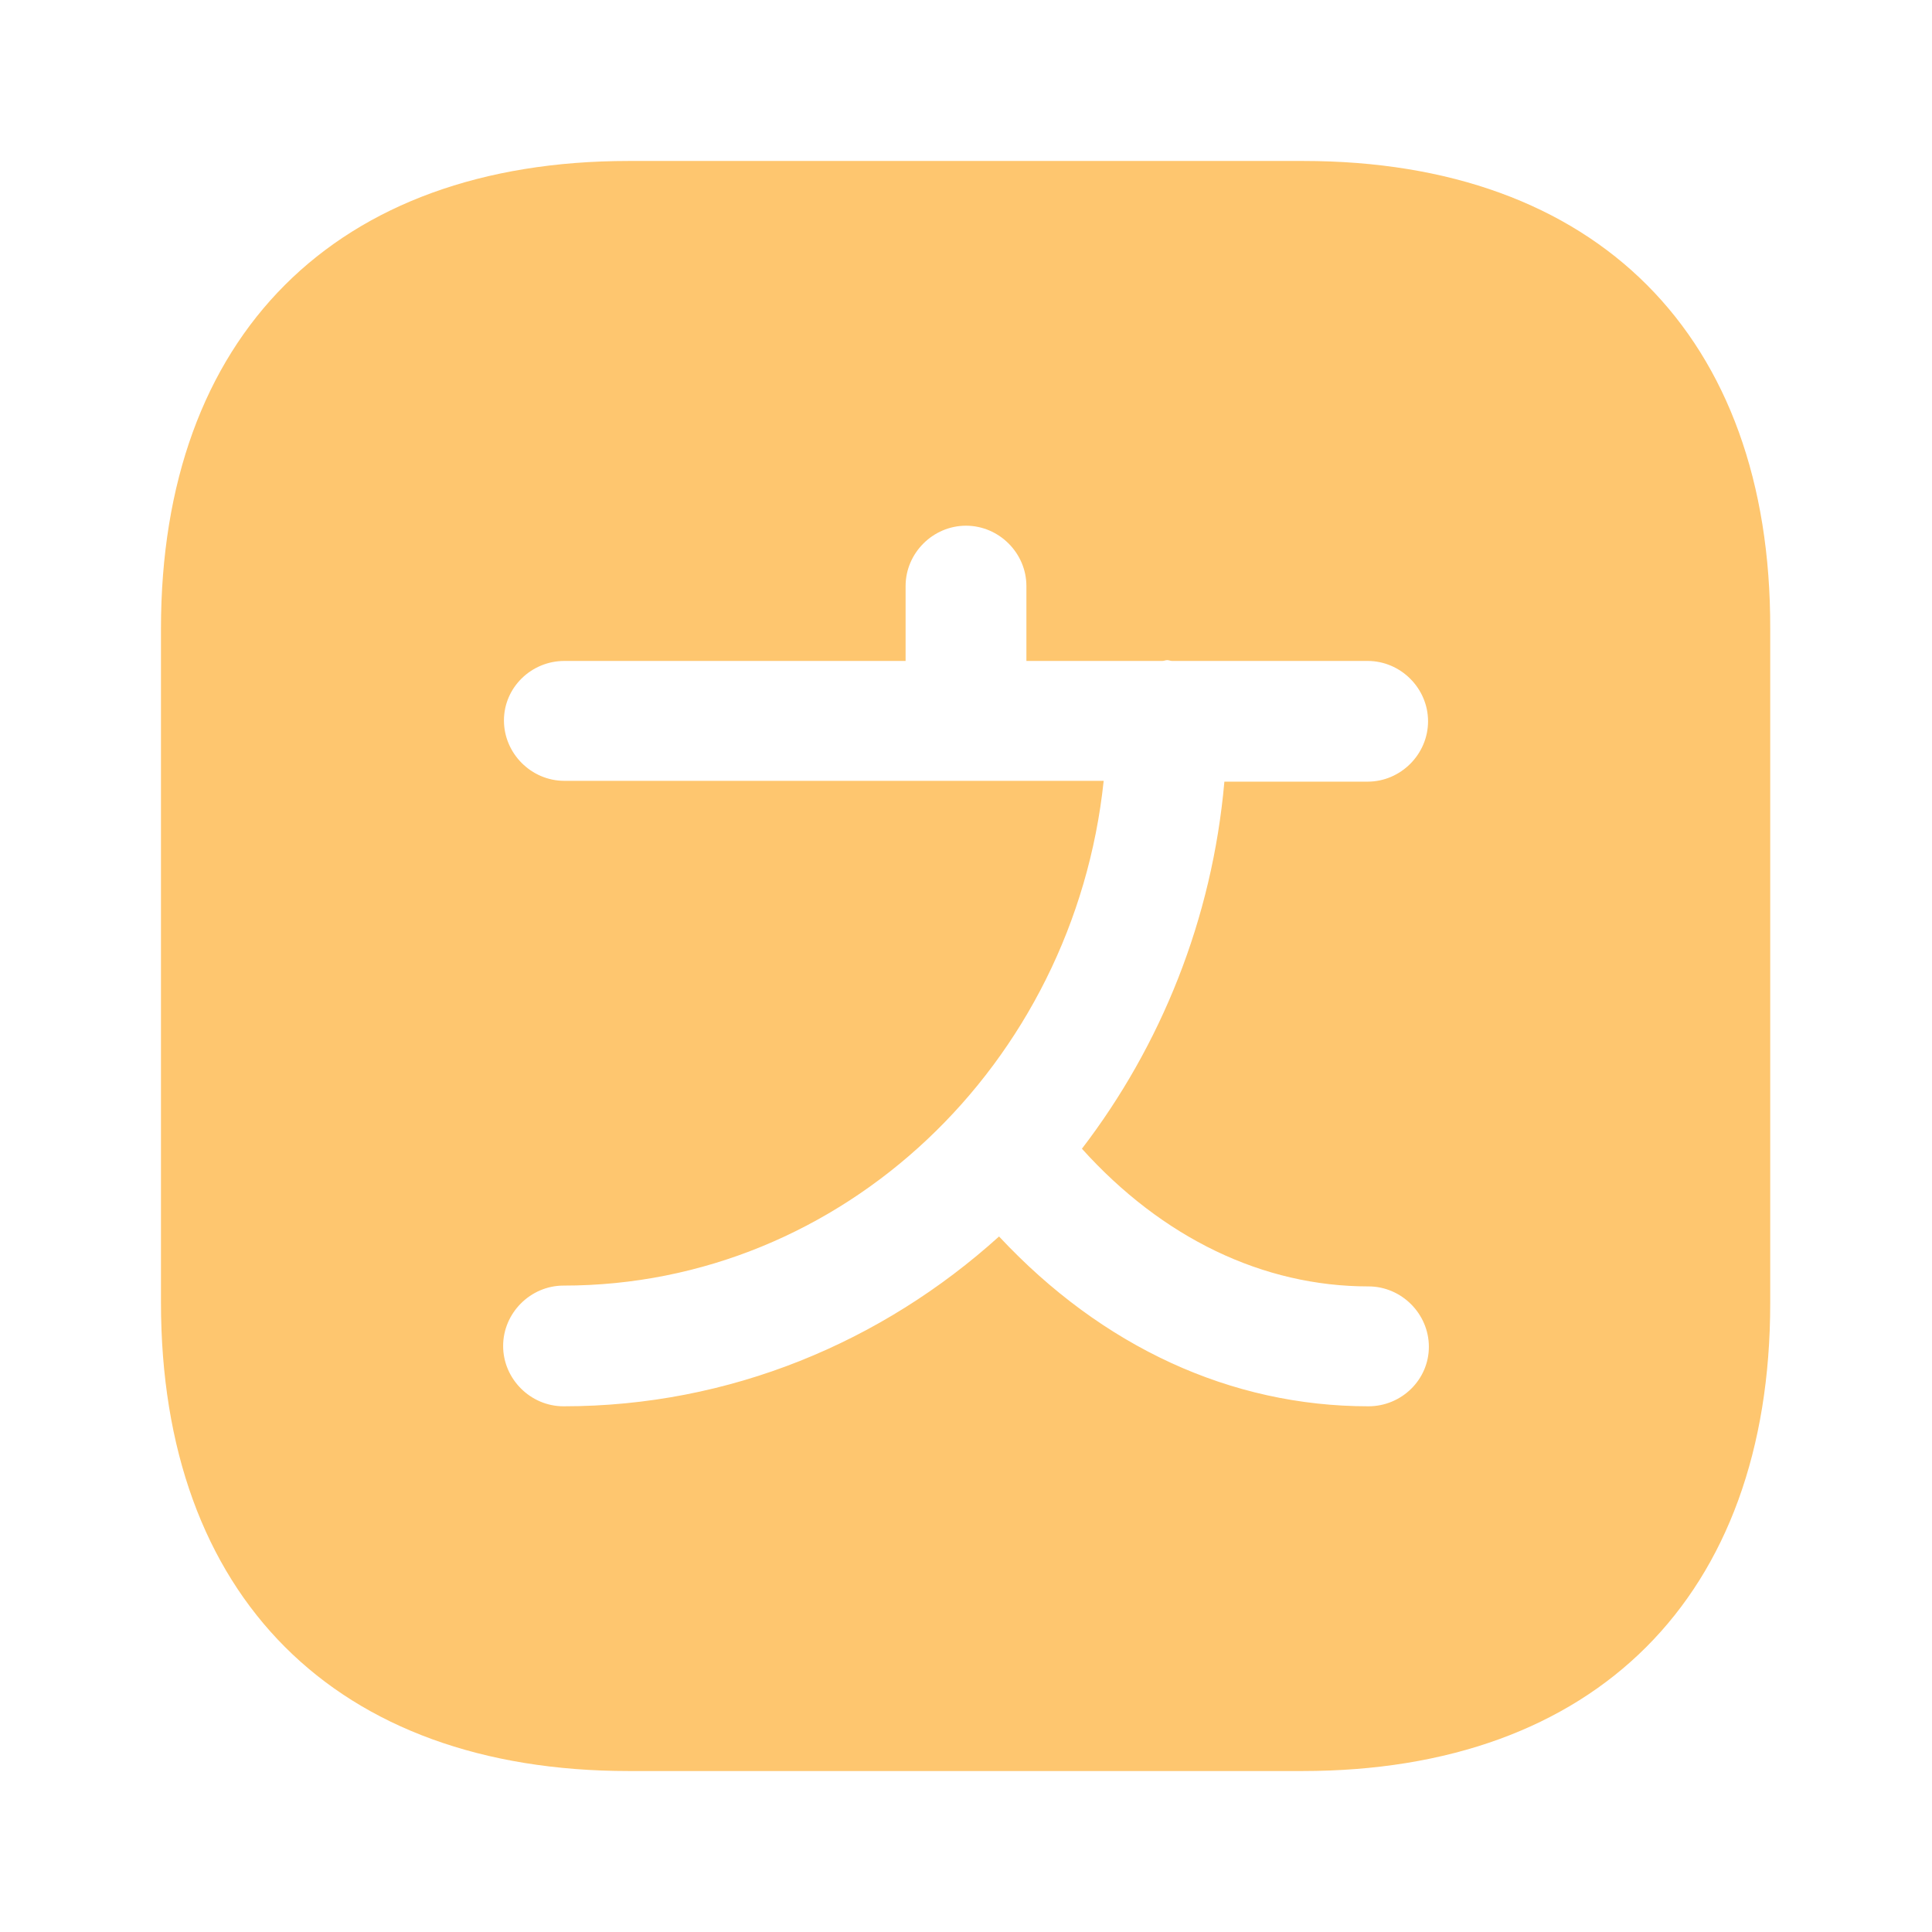 <svg width="19" height="19" viewBox="0 0 19 19" fill="none" xmlns="http://www.w3.org/2000/svg">
<path d="M12.817 1.583H6.183C3.301 1.583 1.583 3.301 1.583 6.183V12.809C1.583 15.699 3.301 17.417 6.183 17.417H12.809C15.691 17.417 17.409 15.699 17.409 12.817V6.183C17.417 3.301 15.699 1.583 12.817 1.583ZM13.458 13.83C12.104 13.83 10.838 13.245 9.825 12.16C8.677 13.197 7.18 13.83 5.542 13.83C5.217 13.83 4.948 13.561 4.948 13.237C4.948 12.912 5.217 12.643 5.542 12.643C8.289 12.643 10.561 10.466 10.854 7.679H9.5H5.55C5.225 7.679 4.956 7.41 4.956 7.085C4.956 6.761 5.225 6.5 5.55 6.5H8.906V5.763C8.906 5.439 9.175 5.17 9.5 5.17C9.825 5.17 10.094 5.439 10.094 5.763V6.5H11.432C11.447 6.5 11.463 6.492 11.479 6.492C11.495 6.492 11.511 6.5 11.527 6.5H13.45C13.775 6.5 14.044 6.769 14.044 7.093C14.044 7.418 13.775 7.687 13.45 7.687H12.041C11.922 9.041 11.416 10.284 10.64 11.297C11.432 12.176 12.421 12.651 13.458 12.651C13.783 12.651 14.052 12.92 14.052 13.245C14.052 13.569 13.783 13.83 13.458 13.83Z" fill="#FEC66F"/>
</svg>
